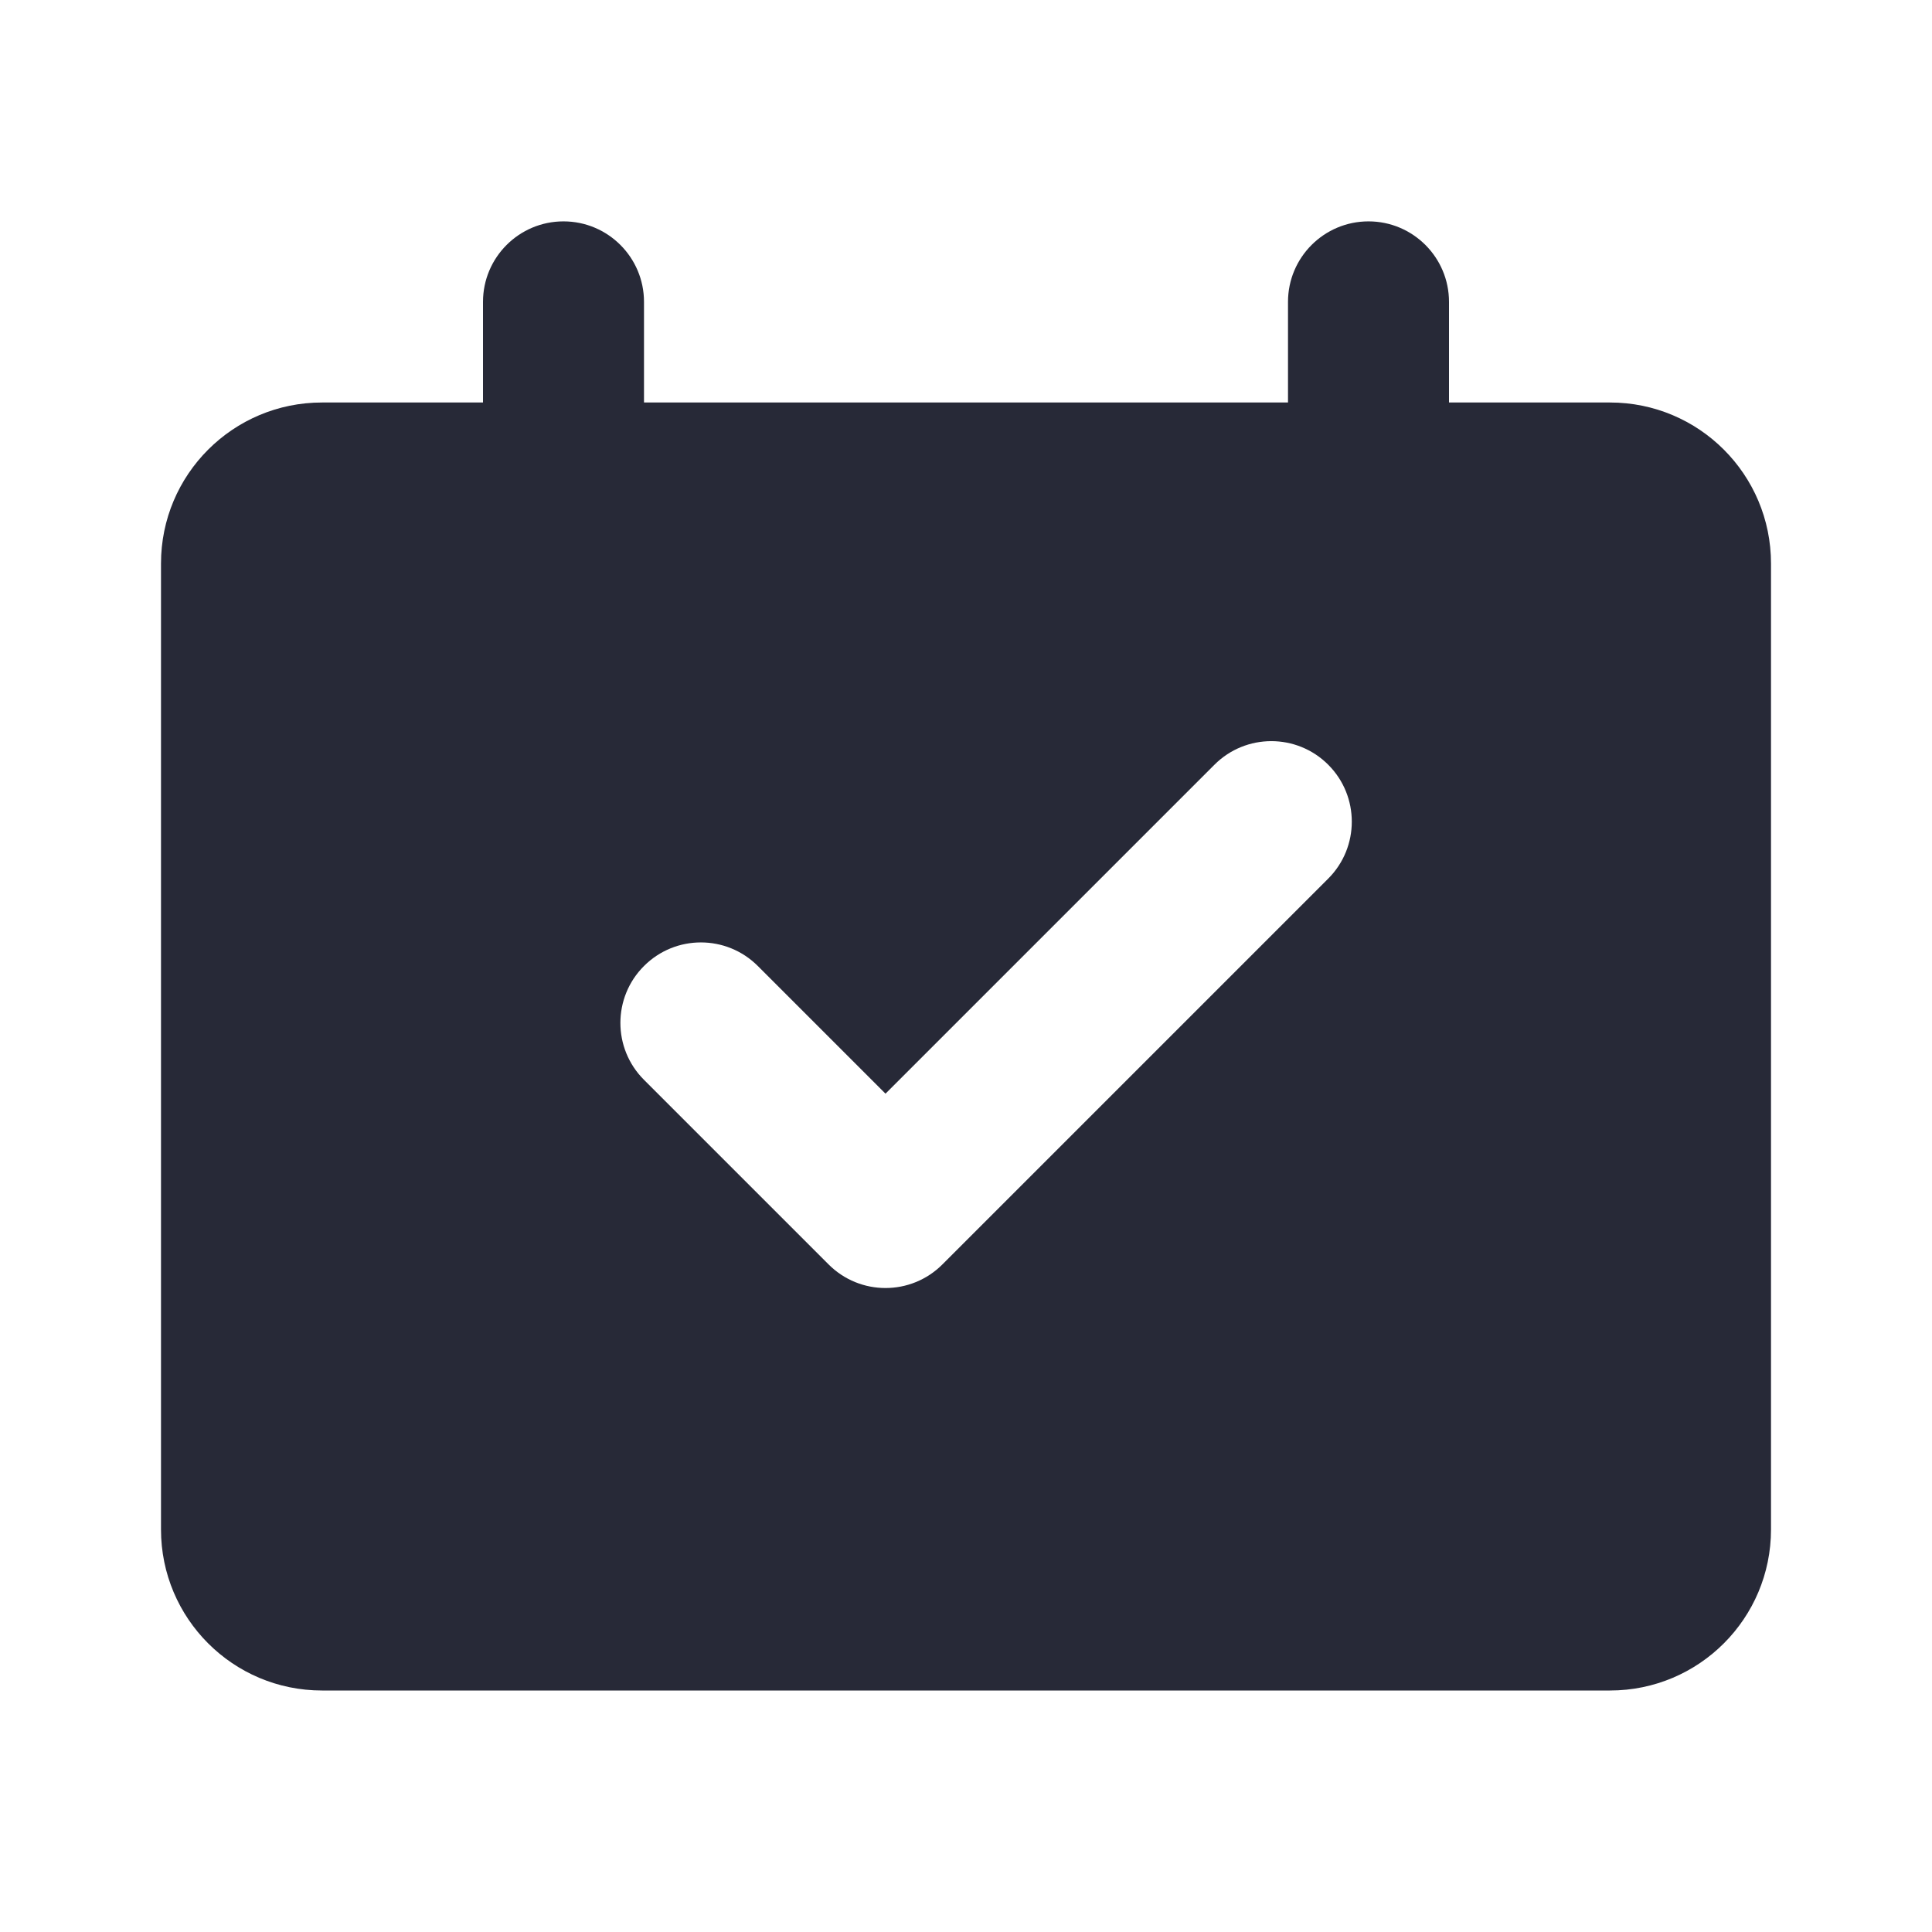 <svg width="24" height="24" viewBox="0 0 24 24" fill="none" xmlns="http://www.w3.org/2000/svg">
<path fill-rule="evenodd" clip-rule="evenodd" d="M2 7C2 5.895 2.895 5 4 5H6V3.75C6 3.198 6.448 2.75 7 2.75C7.552 2.75 8 3.198 8 3.75V5H16V3.75C16 3.198 16.448 2.75 17 2.75C17.552 2.75 18 3.198 18 3.75V5H20C21.105 5 22 5.895 22 7V19C22 20.105 21.105 21 20 21H4C2.895 21 2 20.105 2 19V7ZM16.5 9.5C16.89 9.89 16.89 10.524 16.5 10.914L11.707 15.707C11.317 16.098 10.683 16.098 10.293 15.707L8 13.414C7.609 13.024 7.609 12.39 8 12C8.391 11.609 9.024 11.61 9.414 12L11 13.586L15.086 9.5C15.476 9.109 16.11 9.109 16.5 9.5Z" fill="#272937"/>
</svg>
